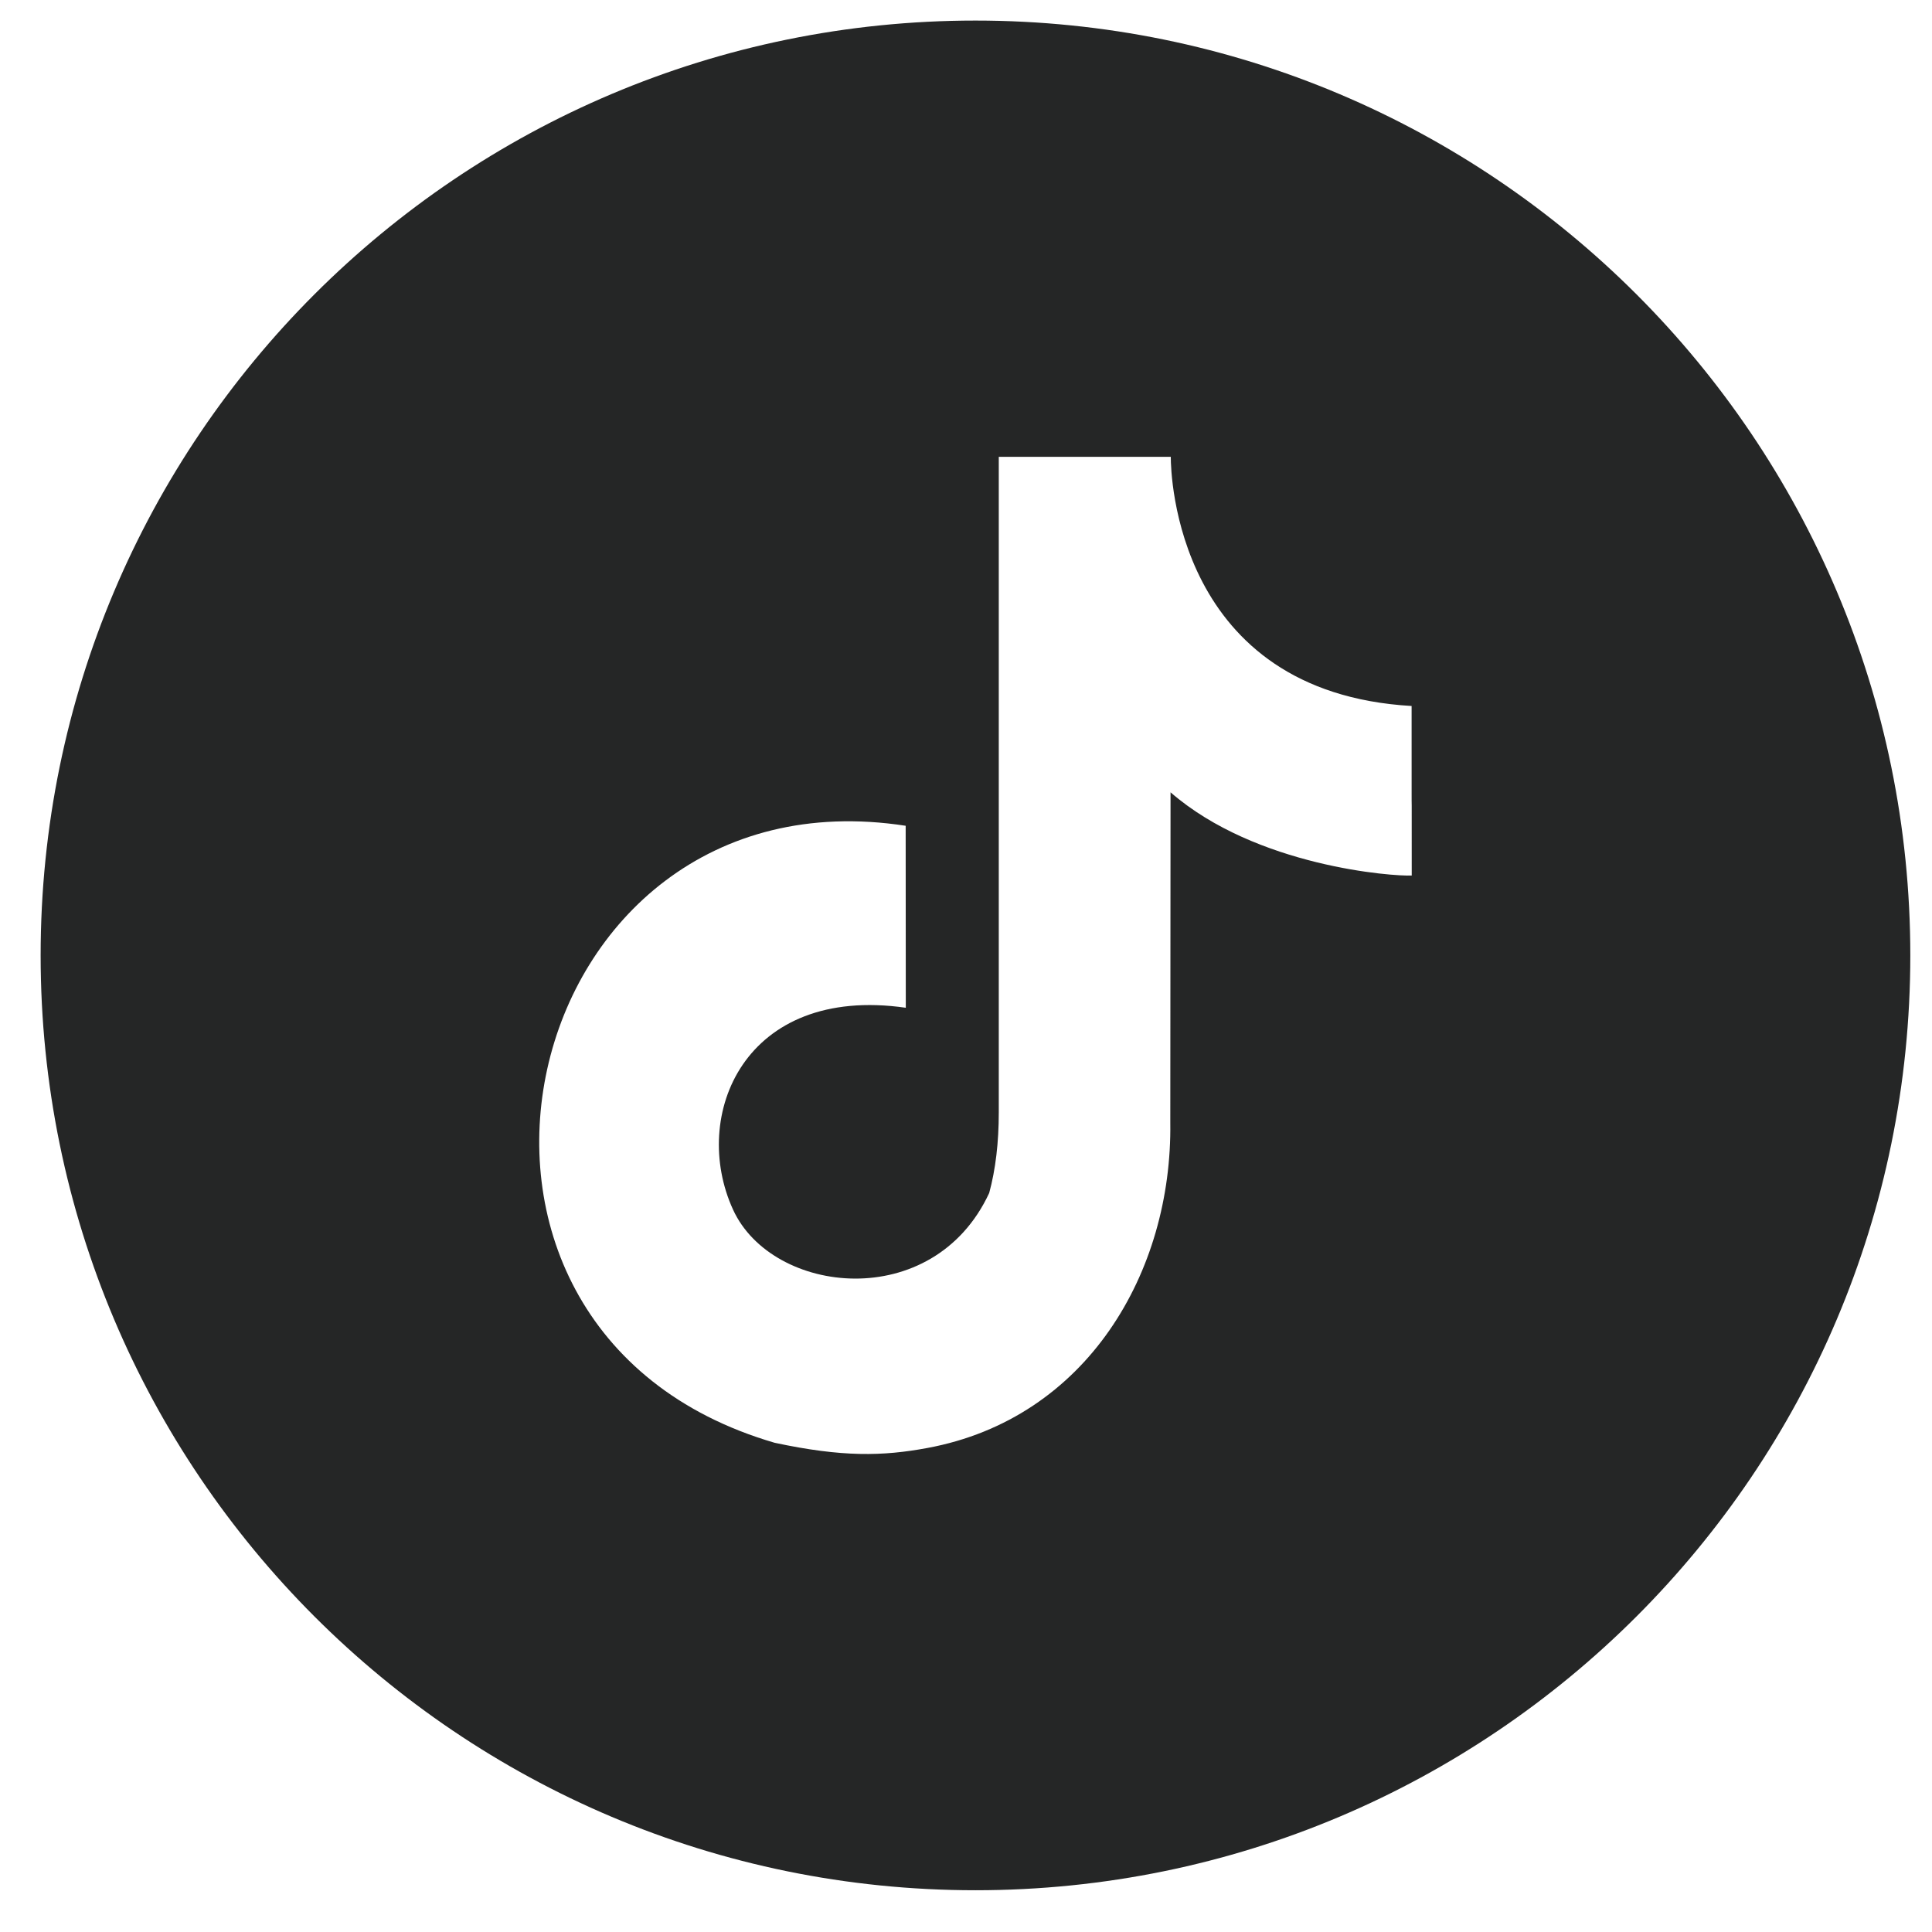 <svg xmlns:xlink="http://www.w3.org/1999/xlink" xmlns="http://www.w3.org/2000/svg" width="31" height="31" viewBox="0 0 31 31" fill="none">
<g clip-path="url(#clip0_1294_6014)">
<path fill-rule="evenodd" clip-rule="evenodd" d="M15.652 0.33C7.367 0.33 0.652 7.045 0.652 15.33C0.652 23.615 7.367 30.33 15.652 30.33C23.937 30.33 30.652 23.615 30.652 15.33C30.652 7.045 23.937 0.33 15.652 0.33ZM18.786 7.33V7.343C18.787 7.587 18.86 11.108 22.65 11.328C22.65 14.604 22.652 11.328 22.652 14.048C22.367 14.065 20.157 13.909 18.782 12.713L18.778 18.01C18.812 20.408 17.443 22.76 14.879 23.234C14.161 23.367 13.514 23.382 12.429 23.15C6.175 21.326 8.253 12.283 14.532 13.25C14.532 16.17 14.534 13.25 14.534 16.17C11.94 15.798 11.072 17.902 11.762 19.409C12.389 20.78 14.972 21.078 15.872 19.143C15.975 18.764 16.026 18.333 16.026 17.847V7.33H18.786Z" fill="#252626"/>
</g>
<defs>
<clipPath id="clip0_1294_6014">
<rect width="30" height="30" fill="white" transform="translate(0.652 0.33)"/>
</clipPath>
</defs>
</svg>